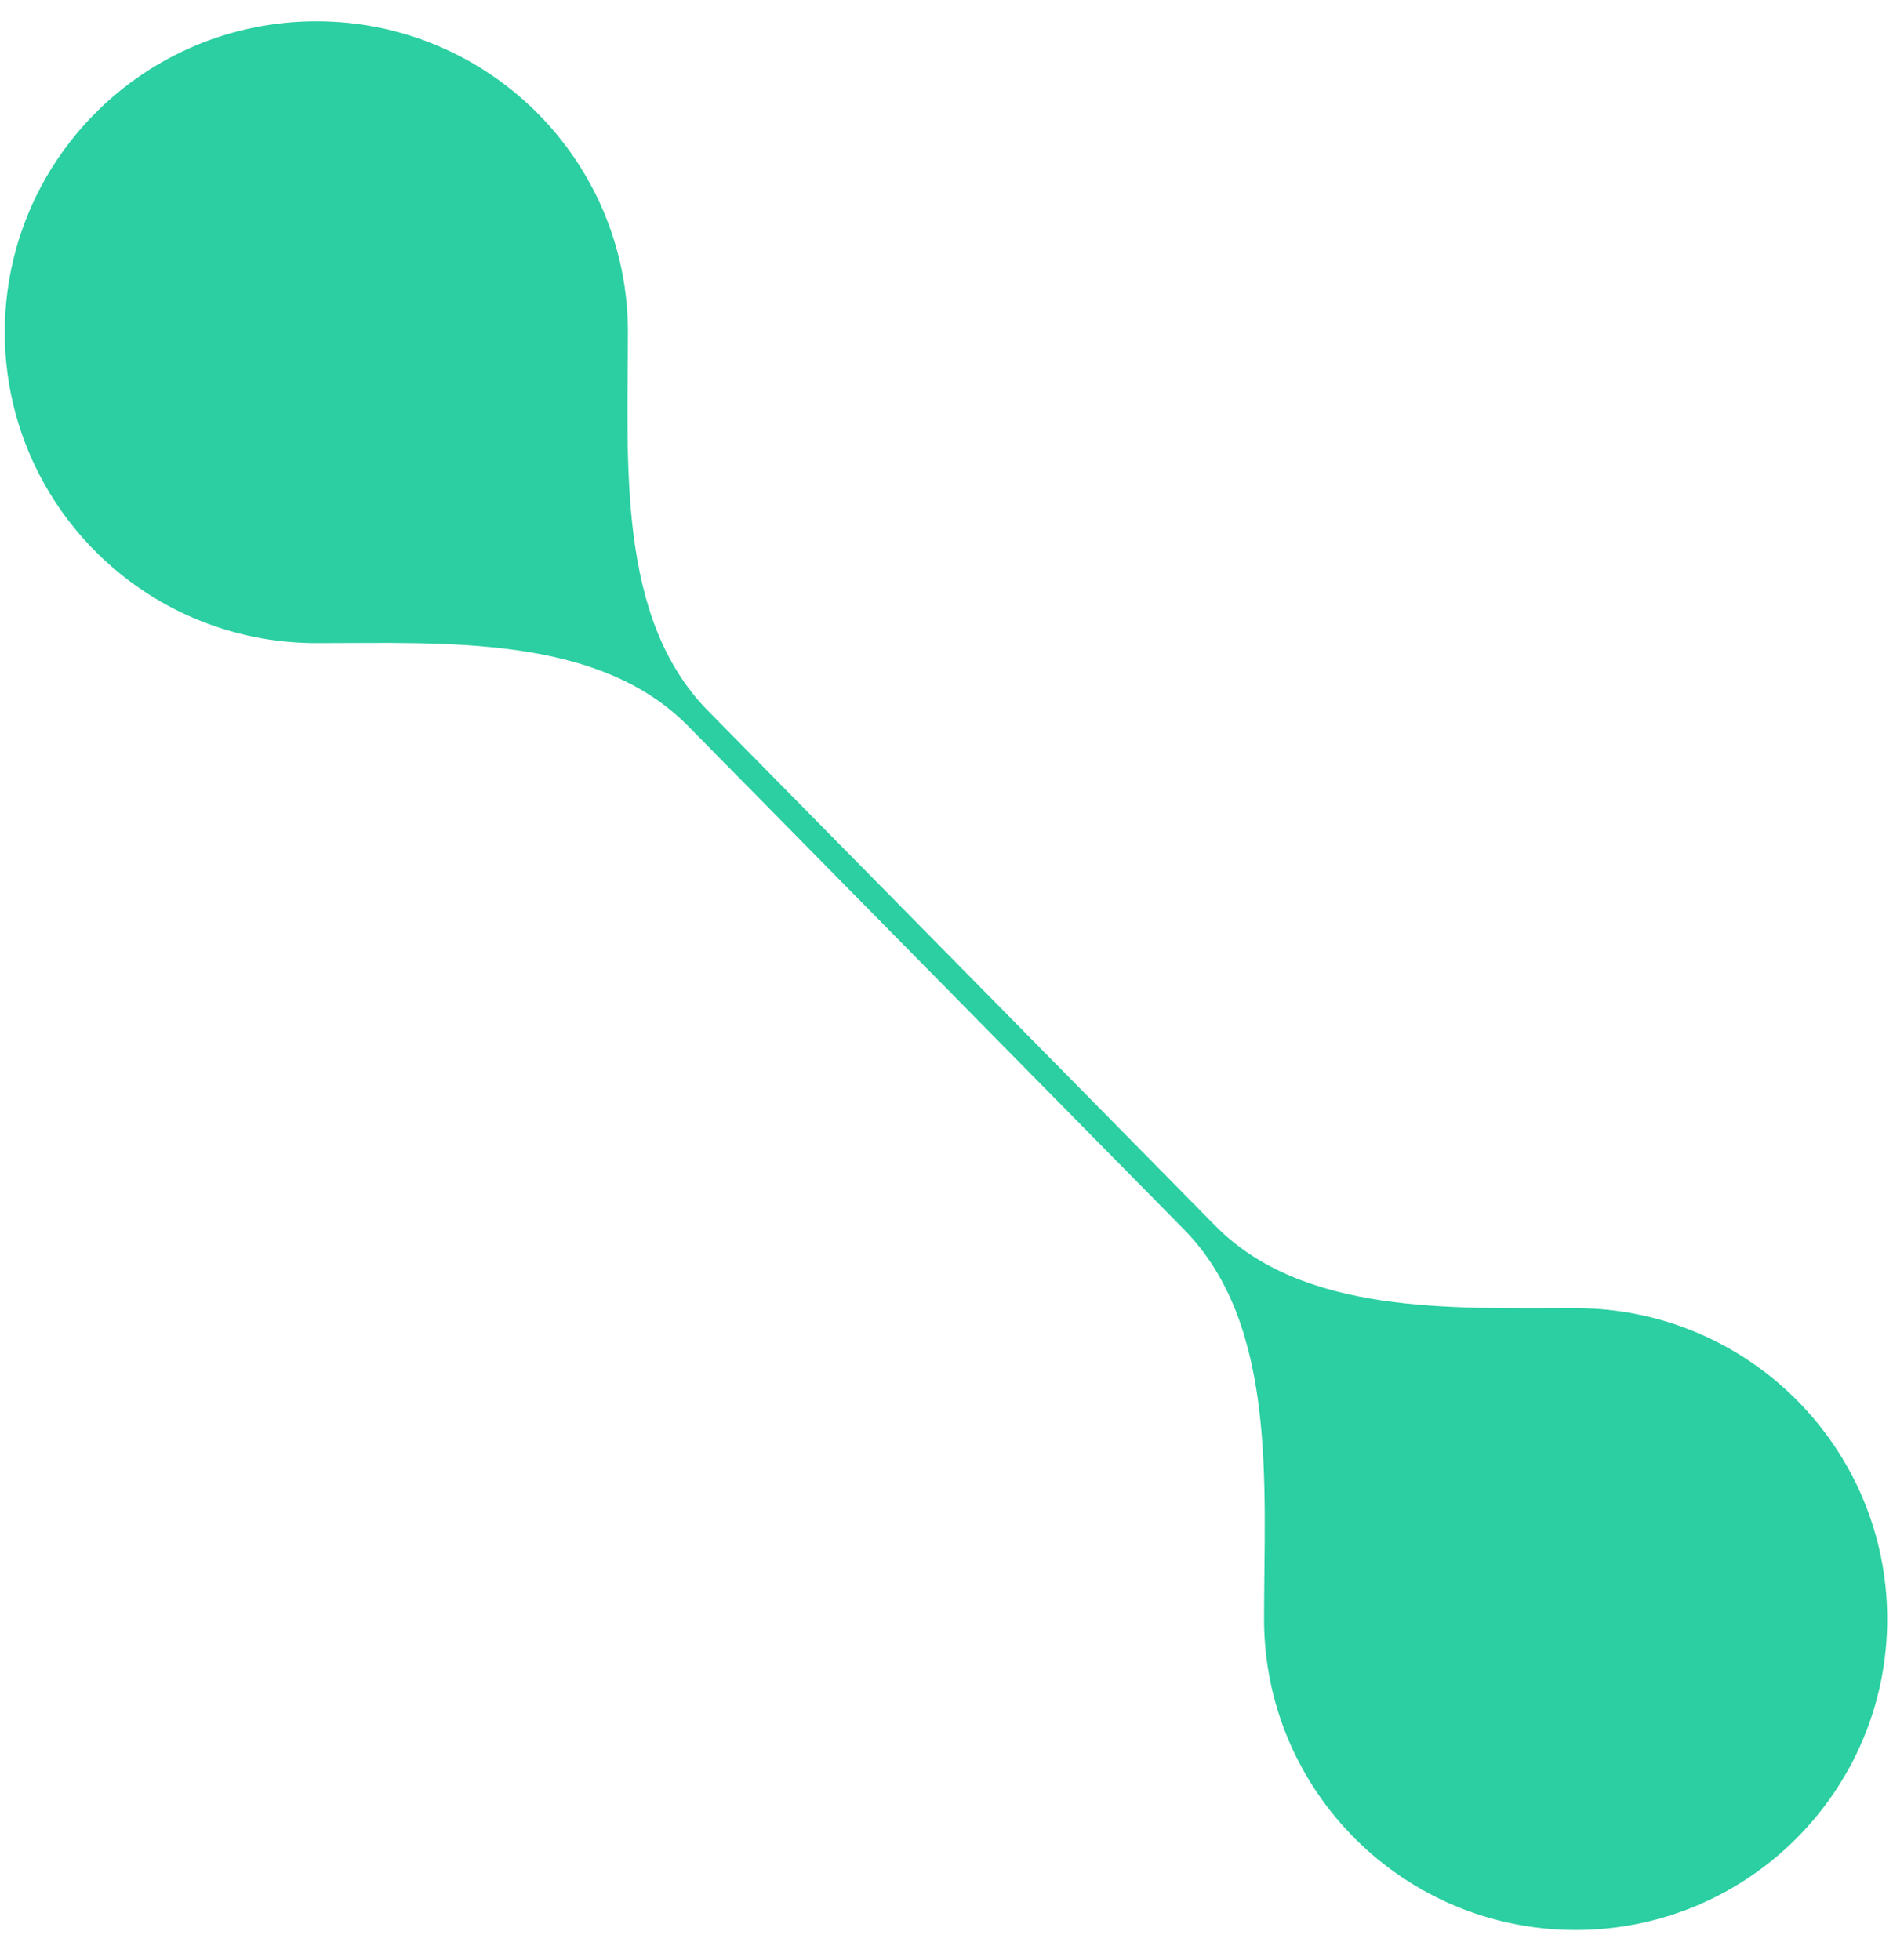 <svg width="56" height="58" viewBox="0 0 56 58" fill="none" xmlns="http://www.w3.org/2000/svg">
<path d="M46.611 57.105C51.701 57.105 55.828 52.986 55.828 47.906C55.828 42.825 51.701 38.707 46.611 38.707C42.908 38.707 38.548 38.904 35.949 36.266L20.946 21.033C18.236 18.281 18.576 13.692 18.576 9.83C18.576 4.75 14.449 0.631 9.359 0.631C4.268 0.631 0.142 4.75 0.142 9.83C0.142 14.91 4.268 19.029 9.359 19.029C13.165 19.029 17.683 18.769 20.354 21.481L35.022 36.374C37.802 39.197 37.394 43.943 37.394 47.906C37.394 52.986 41.521 57.105 46.611 57.105Z" fill="#2BCFA1"/>
</svg>
